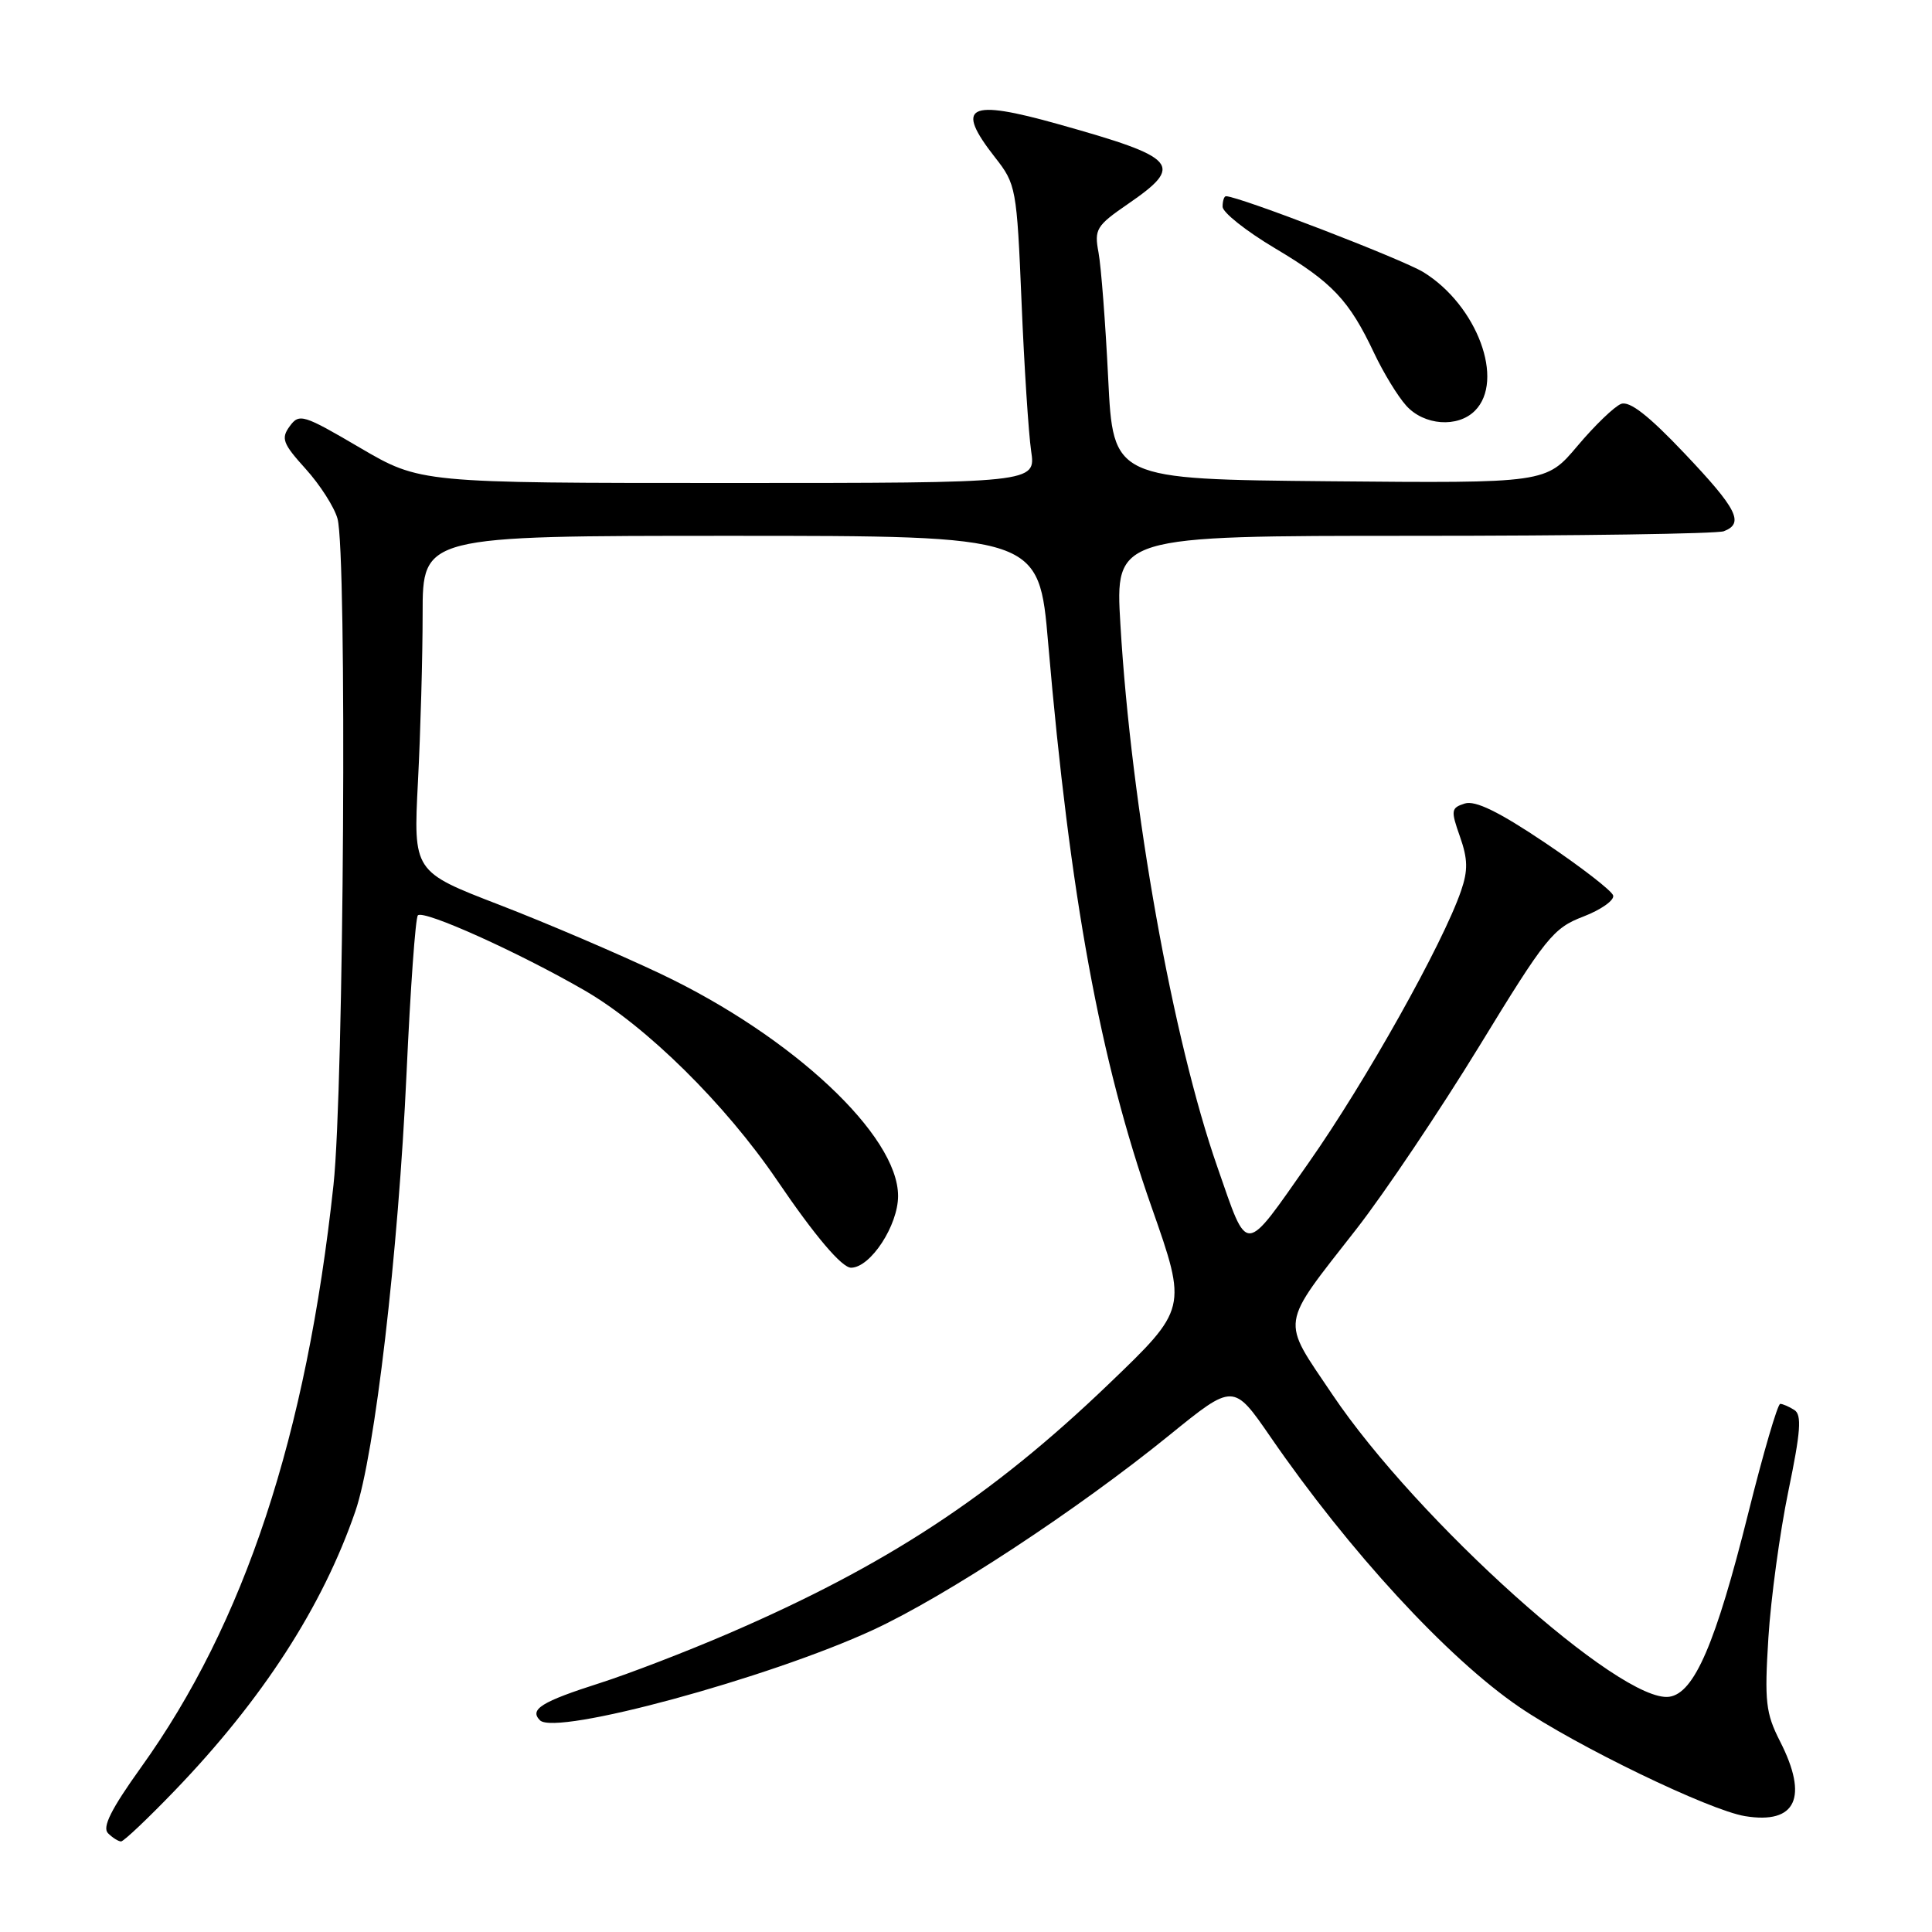 <?xml version="1.0" encoding="UTF-8" standalone="no"?>
<!DOCTYPE svg PUBLIC "-//W3C//DTD SVG 1.1//EN" "http://www.w3.org/Graphics/SVG/1.1/DTD/svg11.dtd" >
<svg xmlns="http://www.w3.org/2000/svg" xmlns:xlink="http://www.w3.org/1999/xlink" version="1.1" viewBox="0 0 256 256">
 <g >
 <path fill="currentColor"
d=" M 23.17 237.25 C 34.79 225.17 42.74 212.88 47.09 200.24 C 49.66 192.77 52.78 166.01 53.87 142.19 C 54.38 131.02 55.05 121.61 55.37 121.29 C 56.15 120.52 68.77 126.21 77.50 131.26 C 85.66 135.99 96.10 146.29 102.97 156.40 C 107.99 163.79 111.57 168.01 112.79 167.98 C 115.37 167.93 119.00 162.37 119.00 158.47 C 119.00 150.44 105.05 137.37 87.61 129.07 C 82.05 126.43 72.38 122.29 66.13 119.88 C 54.77 115.50 54.77 115.50 55.38 103.59 C 55.72 97.04 56.00 87.03 56.00 81.34 C 56.00 71.00 56.00 71.00 96.83 71.00 C 137.67 71.00 137.67 71.00 138.89 85.25 C 141.78 118.81 145.76 140.53 152.59 159.95 C 157.32 173.41 157.32 173.41 146.85 183.45 C 131.40 198.27 117.42 207.44 96.50 216.46 C 91.00 218.83 83.35 221.78 79.50 223.01 C 71.73 225.49 70.11 226.51 71.55 227.95 C 73.63 230.03 101.83 222.37 115.67 215.98 C 125.34 211.51 142.75 200.07 154.97 190.15 C 163.44 183.28 163.44 183.28 168.34 190.39 C 178.77 205.54 191.79 219.68 201.27 226.16 C 208.86 231.35 226.52 239.89 231.24 240.65 C 237.99 241.75 239.66 238.17 235.86 230.73 C 233.97 227.01 233.79 225.48 234.32 217.02 C 234.65 211.78 235.84 203.03 236.97 197.57 C 238.60 189.70 238.77 187.47 237.76 186.83 C 237.07 186.39 236.22 186.02 235.89 186.02 C 235.55 186.01 233.64 192.54 231.65 200.52 C 227.34 217.77 224.50 224.36 221.19 224.83 C 214.81 225.73 187.78 201.48 176.54 184.77 C 169.69 174.58 169.48 175.99 179.75 162.83 C 183.47 158.06 190.78 147.17 196.01 138.63 C 204.83 124.19 205.80 122.98 209.80 121.45 C 212.16 120.54 213.94 119.28 213.75 118.65 C 213.56 118.02 209.50 114.88 204.73 111.67 C 198.60 107.55 195.48 106.03 194.09 106.47 C 192.27 107.05 192.22 107.37 193.45 110.85 C 194.50 113.83 194.53 115.34 193.59 118.06 C 191.18 125.07 180.94 143.34 173.41 154.06 C 164.71 166.45 165.42 166.42 161.33 154.70 C 155.39 137.72 149.89 106.97 148.46 82.75 C 147.76 71.00 147.76 71.00 187.30 71.00 C 209.04 71.00 227.55 70.73 228.42 70.39 C 231.15 69.34 230.20 67.45 223.20 60.07 C 218.46 55.07 215.93 53.09 214.80 53.52 C 213.92 53.86 211.32 56.36 209.03 59.08 C 204.86 64.03 204.86 64.03 176.18 63.77 C 147.50 63.50 147.50 63.50 146.84 50.14 C 146.48 42.80 145.90 35.29 145.56 33.46 C 144.98 30.38 145.26 29.91 149.47 27.02 C 156.96 21.86 156.13 20.91 140.26 16.46 C 128.24 13.08 126.48 14.00 131.85 20.86 C 134.63 24.40 134.73 24.92 135.36 40.00 C 135.71 48.53 136.29 57.41 136.63 59.75 C 137.26 64.00 137.26 64.00 96.47 64.00 C 55.68 64.00 55.68 64.00 47.70 59.33 C 40.17 54.91 39.65 54.75 38.39 56.48 C 37.21 58.09 37.46 58.77 40.50 62.13 C 42.40 64.23 44.30 67.20 44.72 68.72 C 46.00 73.28 45.57 144.22 44.19 157.00 C 40.60 190.27 32.41 215.07 18.67 234.21 C 14.73 239.71 13.52 242.12 14.31 242.91 C 14.91 243.51 15.69 244.00 16.04 244.00 C 16.39 244.00 19.60 240.96 23.17 237.25 Z  M 195.43 54.43 C 199.43 50.43 195.74 40.47 188.62 36.07 C 185.82 34.35 164.14 26.00 162.45 26.00 C 162.20 26.00 162.00 26.62 162.00 27.39 C 162.00 28.15 165.12 30.62 168.93 32.89 C 176.54 37.41 178.77 39.77 182.09 46.81 C 183.31 49.39 185.21 52.51 186.33 53.75 C 188.69 56.38 193.15 56.71 195.43 54.43 Z "/>
</g>
</svg>